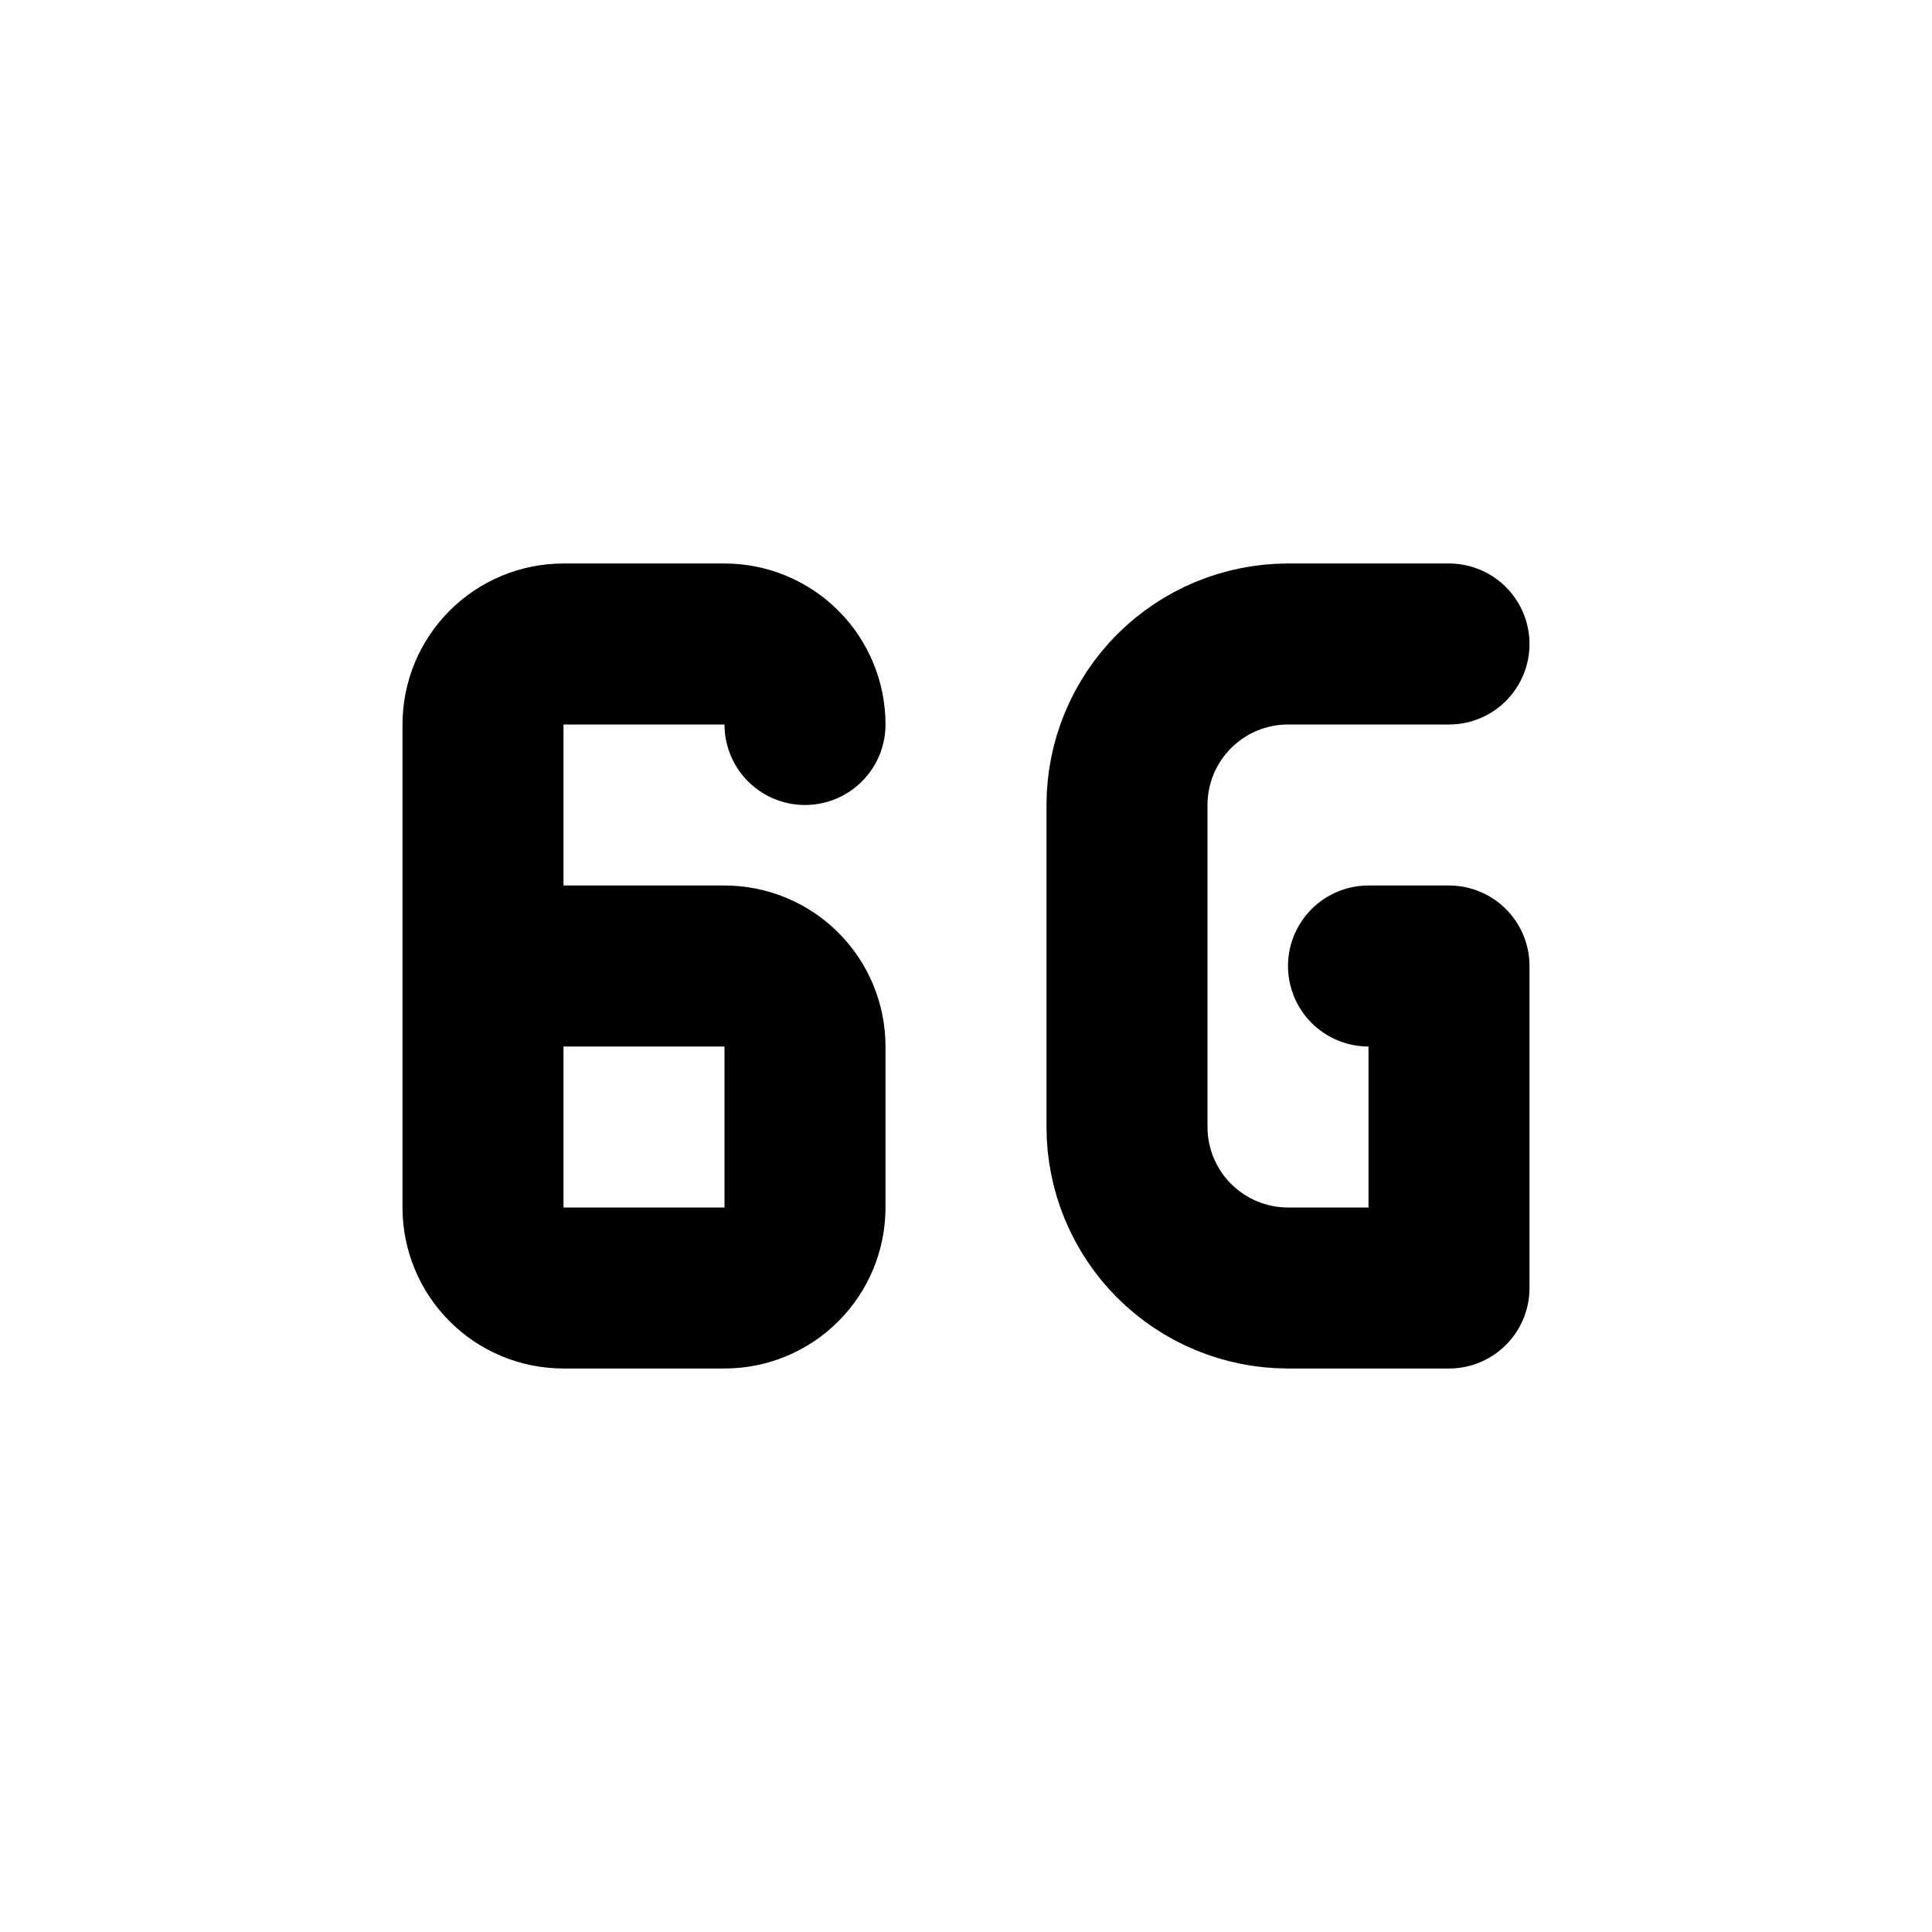 <svg width="24" height="24" viewBox="0 0 24 24" fill="none" xmlns="http://www.w3.org/2000/svg">
<path d="M18 8H16C15.47 8 14.961 8.211 14.586 8.586C14.211 8.961 14 9.47 14 10V14C14 14.53 14.211 15.039 14.586 15.414C14.961 15.789 15.47 16 16 16H18V12H17M10 9C10 8.735 9.895 8.48 9.707 8.293C9.52 8.105 9.265 8 9 8H7C6.735 8 6.48 8.105 6.293 8.293C6.105 8.48 6 8.735 6 9V15C6 15.265 6.105 15.52 6.293 15.707C6.48 15.895 6.735 16 7 16H9C9.265 16 9.52 15.895 9.707 15.707C9.895 15.52 10 15.265 10 15V13C10 12.735 9.895 12.48 9.707 12.293C9.52 12.105 9.265 12 9 12H6" stroke="black" stroke-width="2" stroke-linecap="round" stroke-linejoin="round"/>
</svg>
